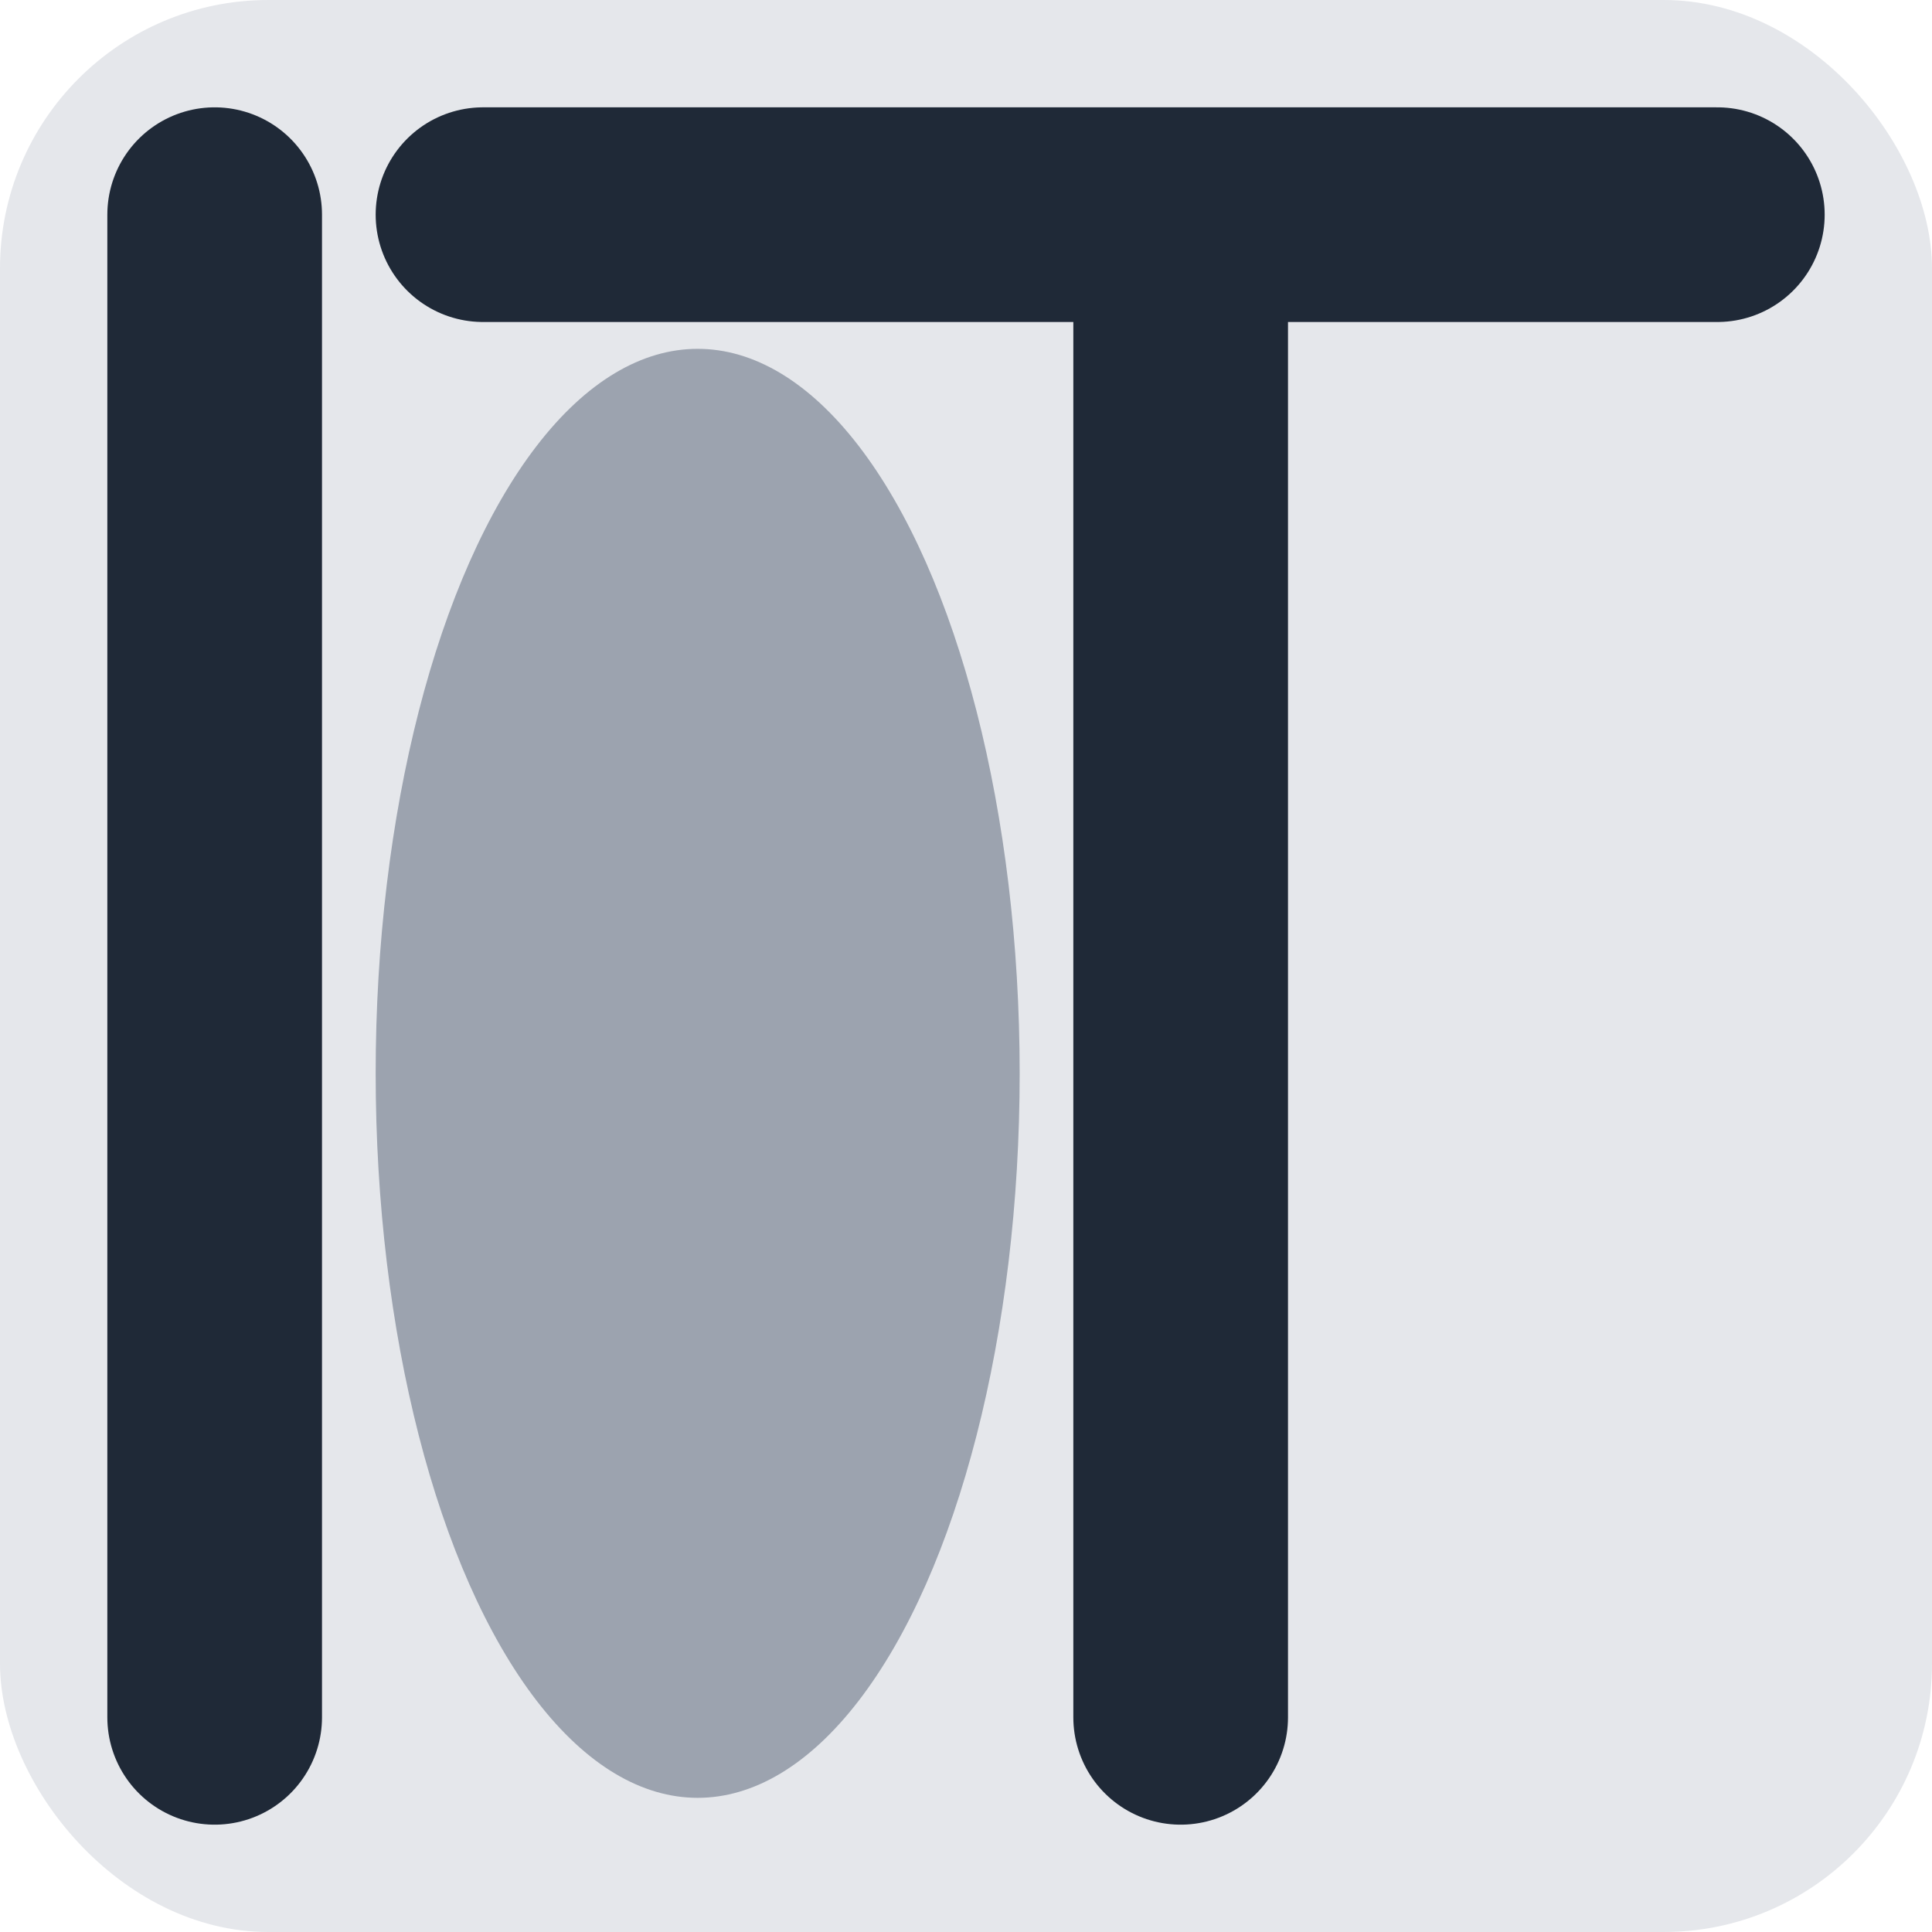 <svg width="32" height="32" viewBox="-2 -2 36 36" fill="none" xmlns="http://www.w3.org/2000/svg">
  <rect width="36" height="36" x="-2" y="-2" rx="5" ry="5" fill="#E5E7EB" />
  <path d="M2,2 l0,28 M7,2 l23,0 M20,2 l0,28" stroke="#1F2937" stroke-linecap="round" stroke-width="4"/>
  <ellipse cx="11" cy="18" rx="6" ry="13.5" fill="#9CA3AF" />
</svg>
